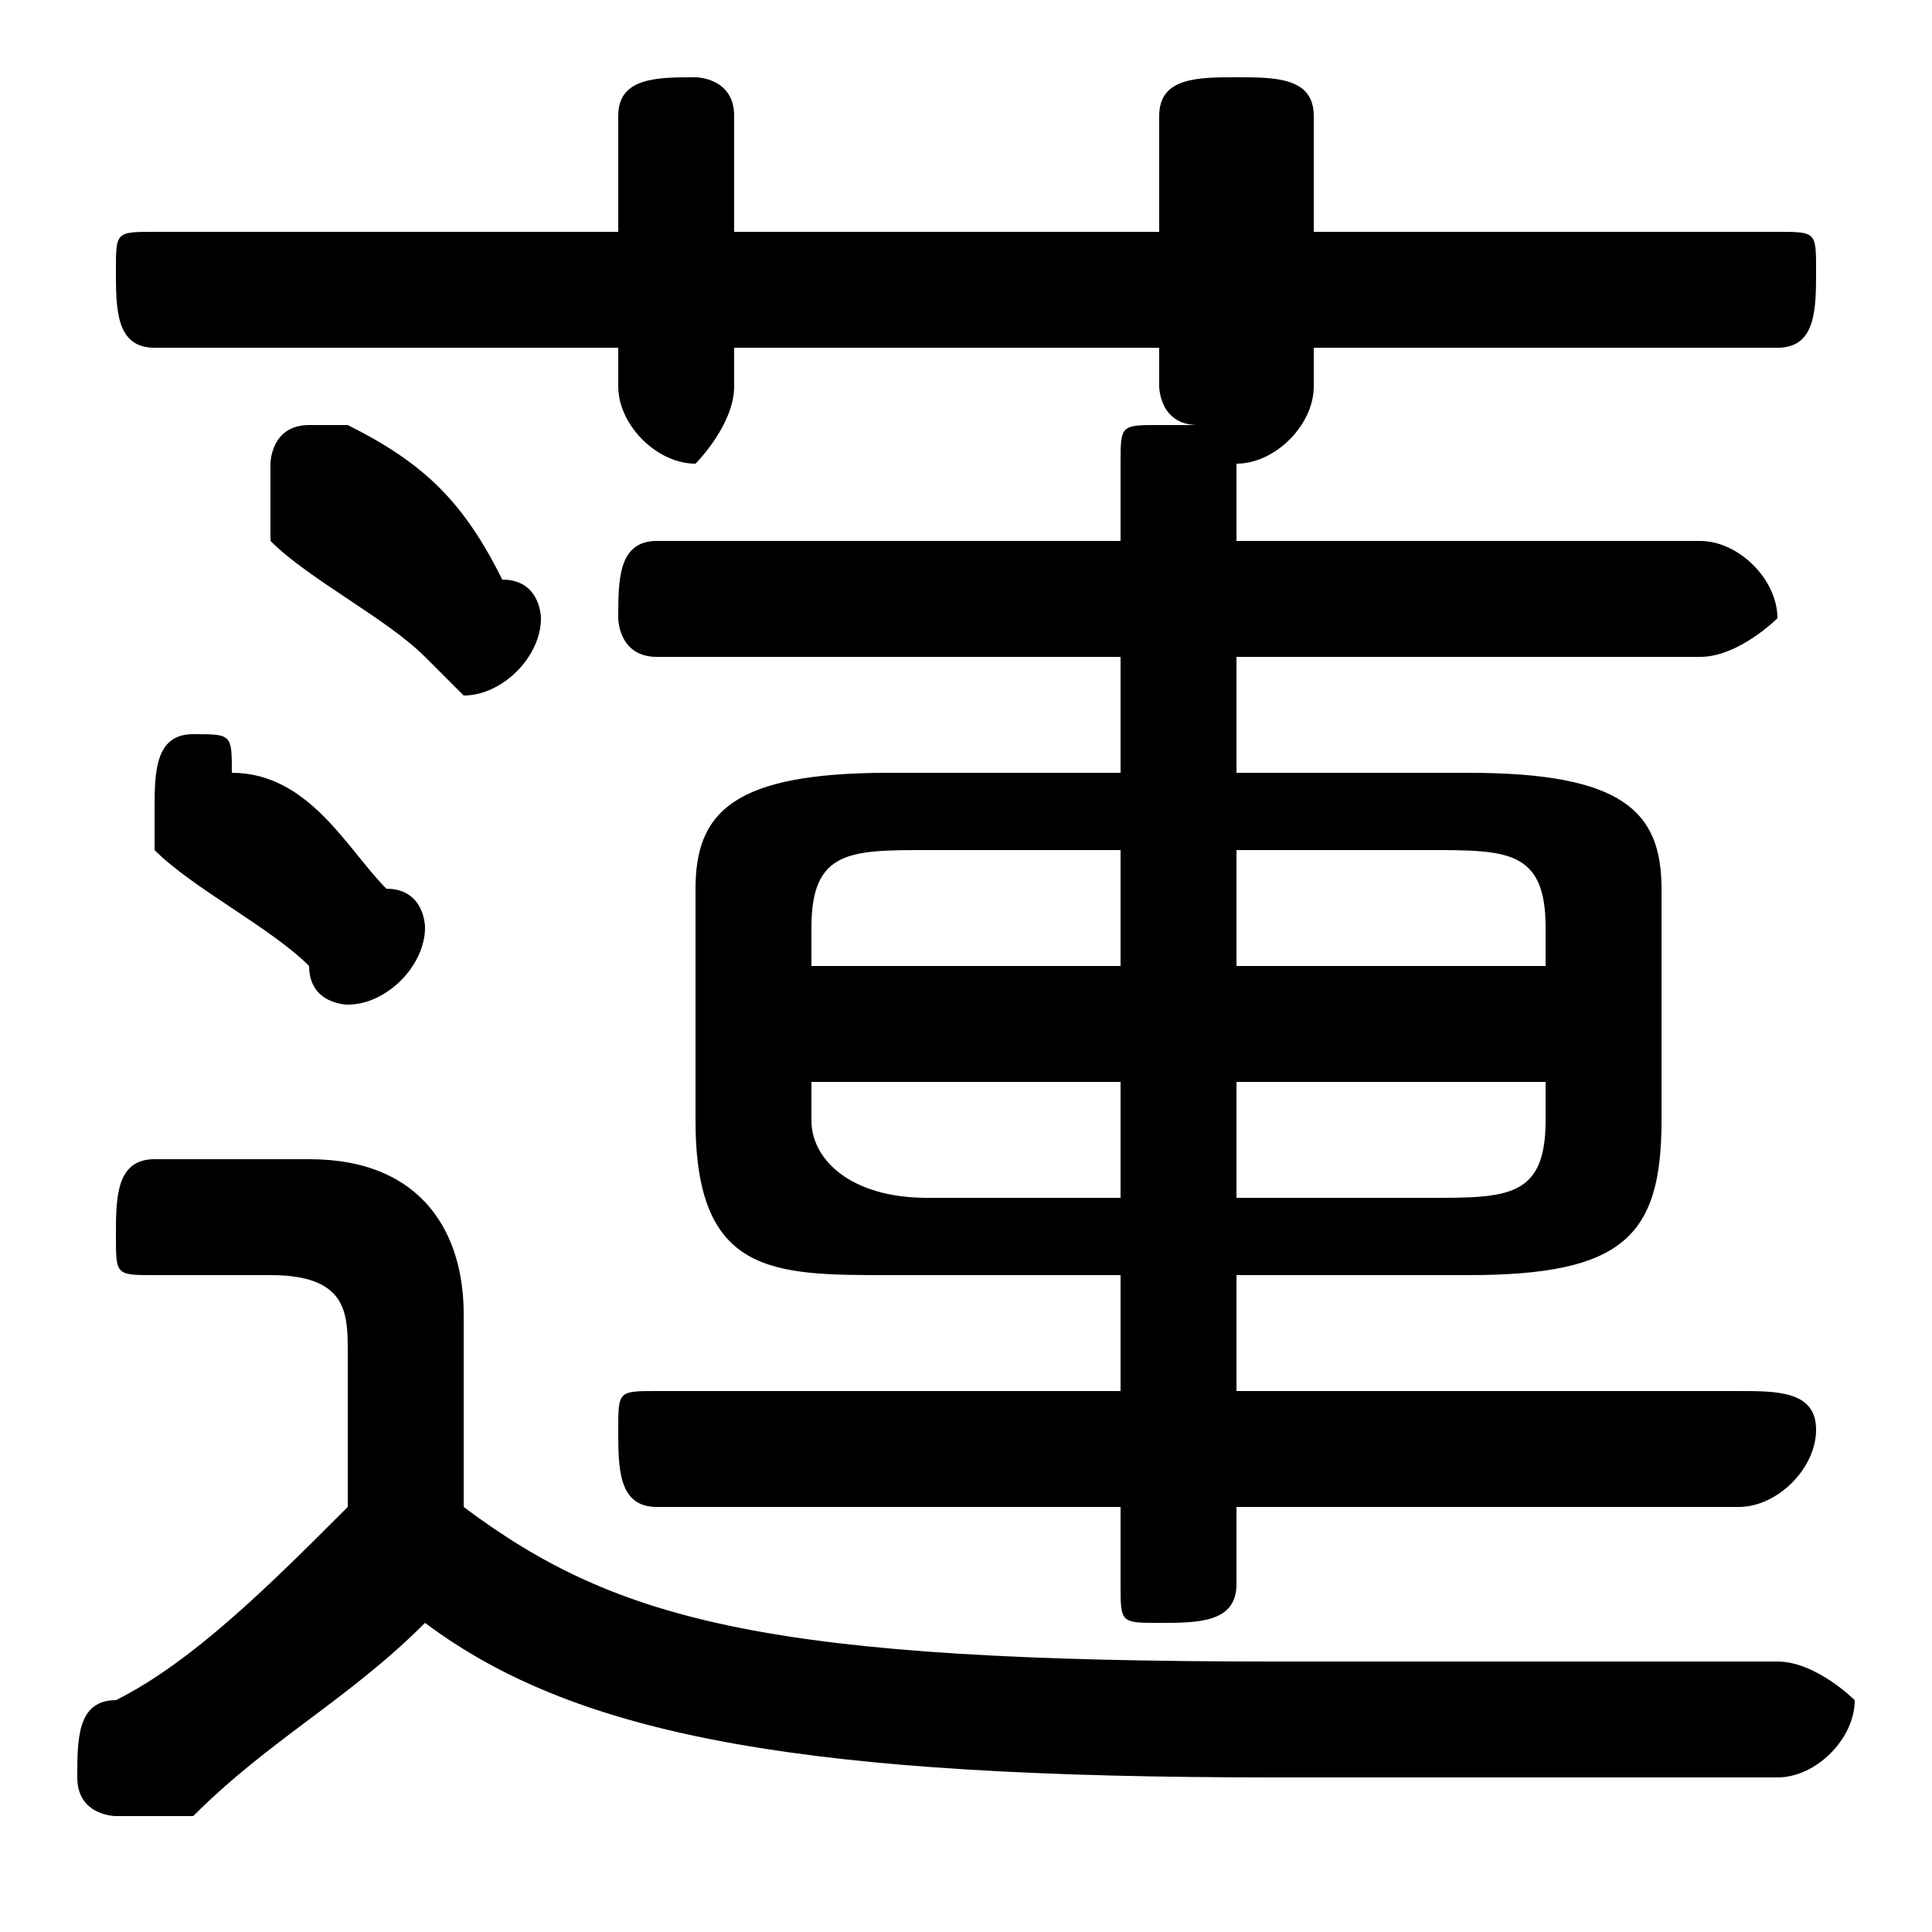 <svg xmlns="http://www.w3.org/2000/svg" viewBox="0 -44.0 50.0 50.0">
    <rect x="0" y="-44.0" width="50.0" height="50.0" fill="#808080" stroke="none"/>
    <g transform="scale(1, -1)">
        <!-- ボディの枠 -->
        <rect x="0" y="-6.0" width="50.0" height="50.0"
            stroke="white" fill="white"/>
        <!-- グリフ座標系の原点 -->
        <circle cx="0" cy="0" r="5" fill="white"/>
        <!-- グリフのアウトライン -->
        <g style="fill:black;stroke:#000000;stroke-width:0;stroke-linecap:round;stroke-linejoin:round;">
        <path d="M 29.0 11.0 L 29.0 8.0 L 17.0 8.0 C 16.0 8.0 16.0 8.0 16.0 7.0 C 16.0 6.0 16.0 5.0 17.0 5.0 L 29.0 5.0 L 29.0 3.0 C 29.0 2.0 29.0 2.0 30.0 2.0 C 31.0 2.0 32.0 2.0 32.0 3.0 L 32.0 5.0 L 45.0 5.0 C 46.0 5.0 47.0 6.0 47.0 7.0 C 47.0 8.0 46.0 8.0 45.0 8.0 L 32.0 8.0 L 32.0 11.0 L 38.0 11.0 C 42.0 11.0 43.0 12.0 43.0 15.0 L 43.0 21.0 C 43.0 23.0 42.0 24.0 38.0 24.0 L 32.0 24.0 L 32.0 27.0 L 44.0 27.0 C 45.0 27.0 46.0 28.0 46.0 28.0 C 46.0 29.0 45.0 30.0 44.0 30.0 L 32.0 30.0 L 32.0 32.0 C 32.0 32.0 32.0 32.0 32.0 33.0 C 32.0 32.0 32.0 32.0 32.0 32.0 C 33.0 32.0 34.0 33.0 34.0 34.0 L 34.0 35.0 L 46.0 35.0 C 47.0 35.0 47.0 36.0 47.0 37.0 C 47.0 38.0 47.0 38.0 46.0 38.0 L 34.0 38.0 L 34.0 41.0 C 34.0 42.0 33.0 42.0 32.0 42.0 C 31.0 42.0 30.0 42.0 30.0 41.0 L 30.0 38.0 L 19.0 38.0 L 19.0 41.0 C 19.0 42.0 18.0 42.0 18.0 42.0 C 17.0 42.0 16.0 42.0 16.0 41.0 L 16.0 38.0 L 4.0 38.0 C 3.0 38.0 3.0 38.0 3.0 37.0 C 3.0 36.0 3.0 35.0 4.0 35.0 L 16.0 35.0 L 16.0 34.0 C 16.0 33.0 17.0 32.0 18.0 32.0 C 18.0 32.0 19.0 33.0 19.0 34.0 L 19.0 35.0 L 30.0 35.0 L 30.0 34.0 C 30.0 34.0 30.0 33.0 31.0 33.0 C 30.0 33.0 30.0 33.0 30.0 33.0 C 29.0 33.0 29.0 33.0 29.0 32.0 L 29.0 30.0 L 17.0 30.0 C 16.0 30.0 16.0 29.0 16.0 28.0 C 16.0 28.0 16.0 27.0 17.0 27.0 L 29.0 27.0 L 29.0 24.0 L 23.0 24.0 C 19.0 24.0 18.0 23.0 18.0 21.0 L 18.0 15.0 C 18.0 11.0 20.0 11.0 23.0 11.0 Z M 24.0 13.0 C 22.0 13.0 21.0 14.0 21.0 15.0 L 21.0 16.0 L 29.0 16.0 L 29.0 13.0 Z M 32.0 13.0 L 32.0 16.0 L 40.0 16.0 L 40.0 15.0 C 40.0 13.0 39.0 13.0 37.0 13.0 Z M 40.0 19.0 L 32.0 19.0 L 32.0 22.0 L 37.0 22.0 C 39.0 22.0 40.0 22.0 40.0 20.0 Z M 29.0 22.0 L 29.0 19.0 L 21.0 19.0 L 21.0 20.0 C 21.0 22.0 22.0 22.0 24.0 22.0 Z M 9.0 5.0 C 7.0 3.0 5.0 1.0 3.0 0.0 C 2.0 -0.0 2.0 -1.0 2.0 -2.0 C 2.0 -3.0 3.0 -3.0 3.0 -3.0 C 4.0 -3.0 4.0 -3.0 5.0 -3.0 C 7.0 -1.0 9.0 0.0 11.0 2.0 C 15.0 -1.0 21.0 -2.0 33.0 -2.0 C 38.0 -2.0 42.0 -2.0 46.0 -2.0 C 47.0 -2.0 48.0 -1.0 48.0 -0.0 C 48.0 0.0 47.0 1.0 46.0 1.0 C 42.0 1.0 38.0 1.0 33.0 1.0 C 20.0 1.0 16.0 2.0 12.0 5.0 L 12.0 10.0 C 12.0 12.0 11.0 14.0 8.0 14.0 L 4.0 14.0 C 3.0 14.0 3.0 13.0 3.0 12.0 C 3.0 11.0 3.0 11.0 4.0 11.0 L 7.0 11.0 C 9.0 11.0 9.0 10.0 9.0 9.0 Z M 9.0 33.0 C 9.0 33.0 9.0 33.0 8.0 33.0 C 7.0 33.0 7.0 32.0 7.0 32.0 C 7.0 31.0 7.0 31.0 7.0 30.0 C 8.0 29.0 10.0 28.0 11.0 27.0 C 11.0 27.0 12.0 26.0 12.0 26.0 C 13.0 26.0 14.0 27.0 14.0 28.0 C 14.0 28.0 14.0 29.0 13.0 29.0 C 12.0 31.0 11.0 32.0 9.0 33.0 Z M 6.0 24.0 C 6.0 25.0 6.0 25.0 5.0 25.0 C 4.0 25.0 4.0 24.0 4.0 23.0 C 4.0 23.0 4.0 22.0 4.0 22.0 C 5.0 21.0 7.0 20.0 8.0 19.0 C 8.0 18.0 9.0 18.0 9.0 18.0 C 10.0 18.0 11.0 19.0 11.0 20.0 C 11.0 20.0 11.0 21.0 10.0 21.0 C 9.0 22.0 8.0 24.0 6.0 24.0 Z"/>
    </g>
    </g>
</svg>
